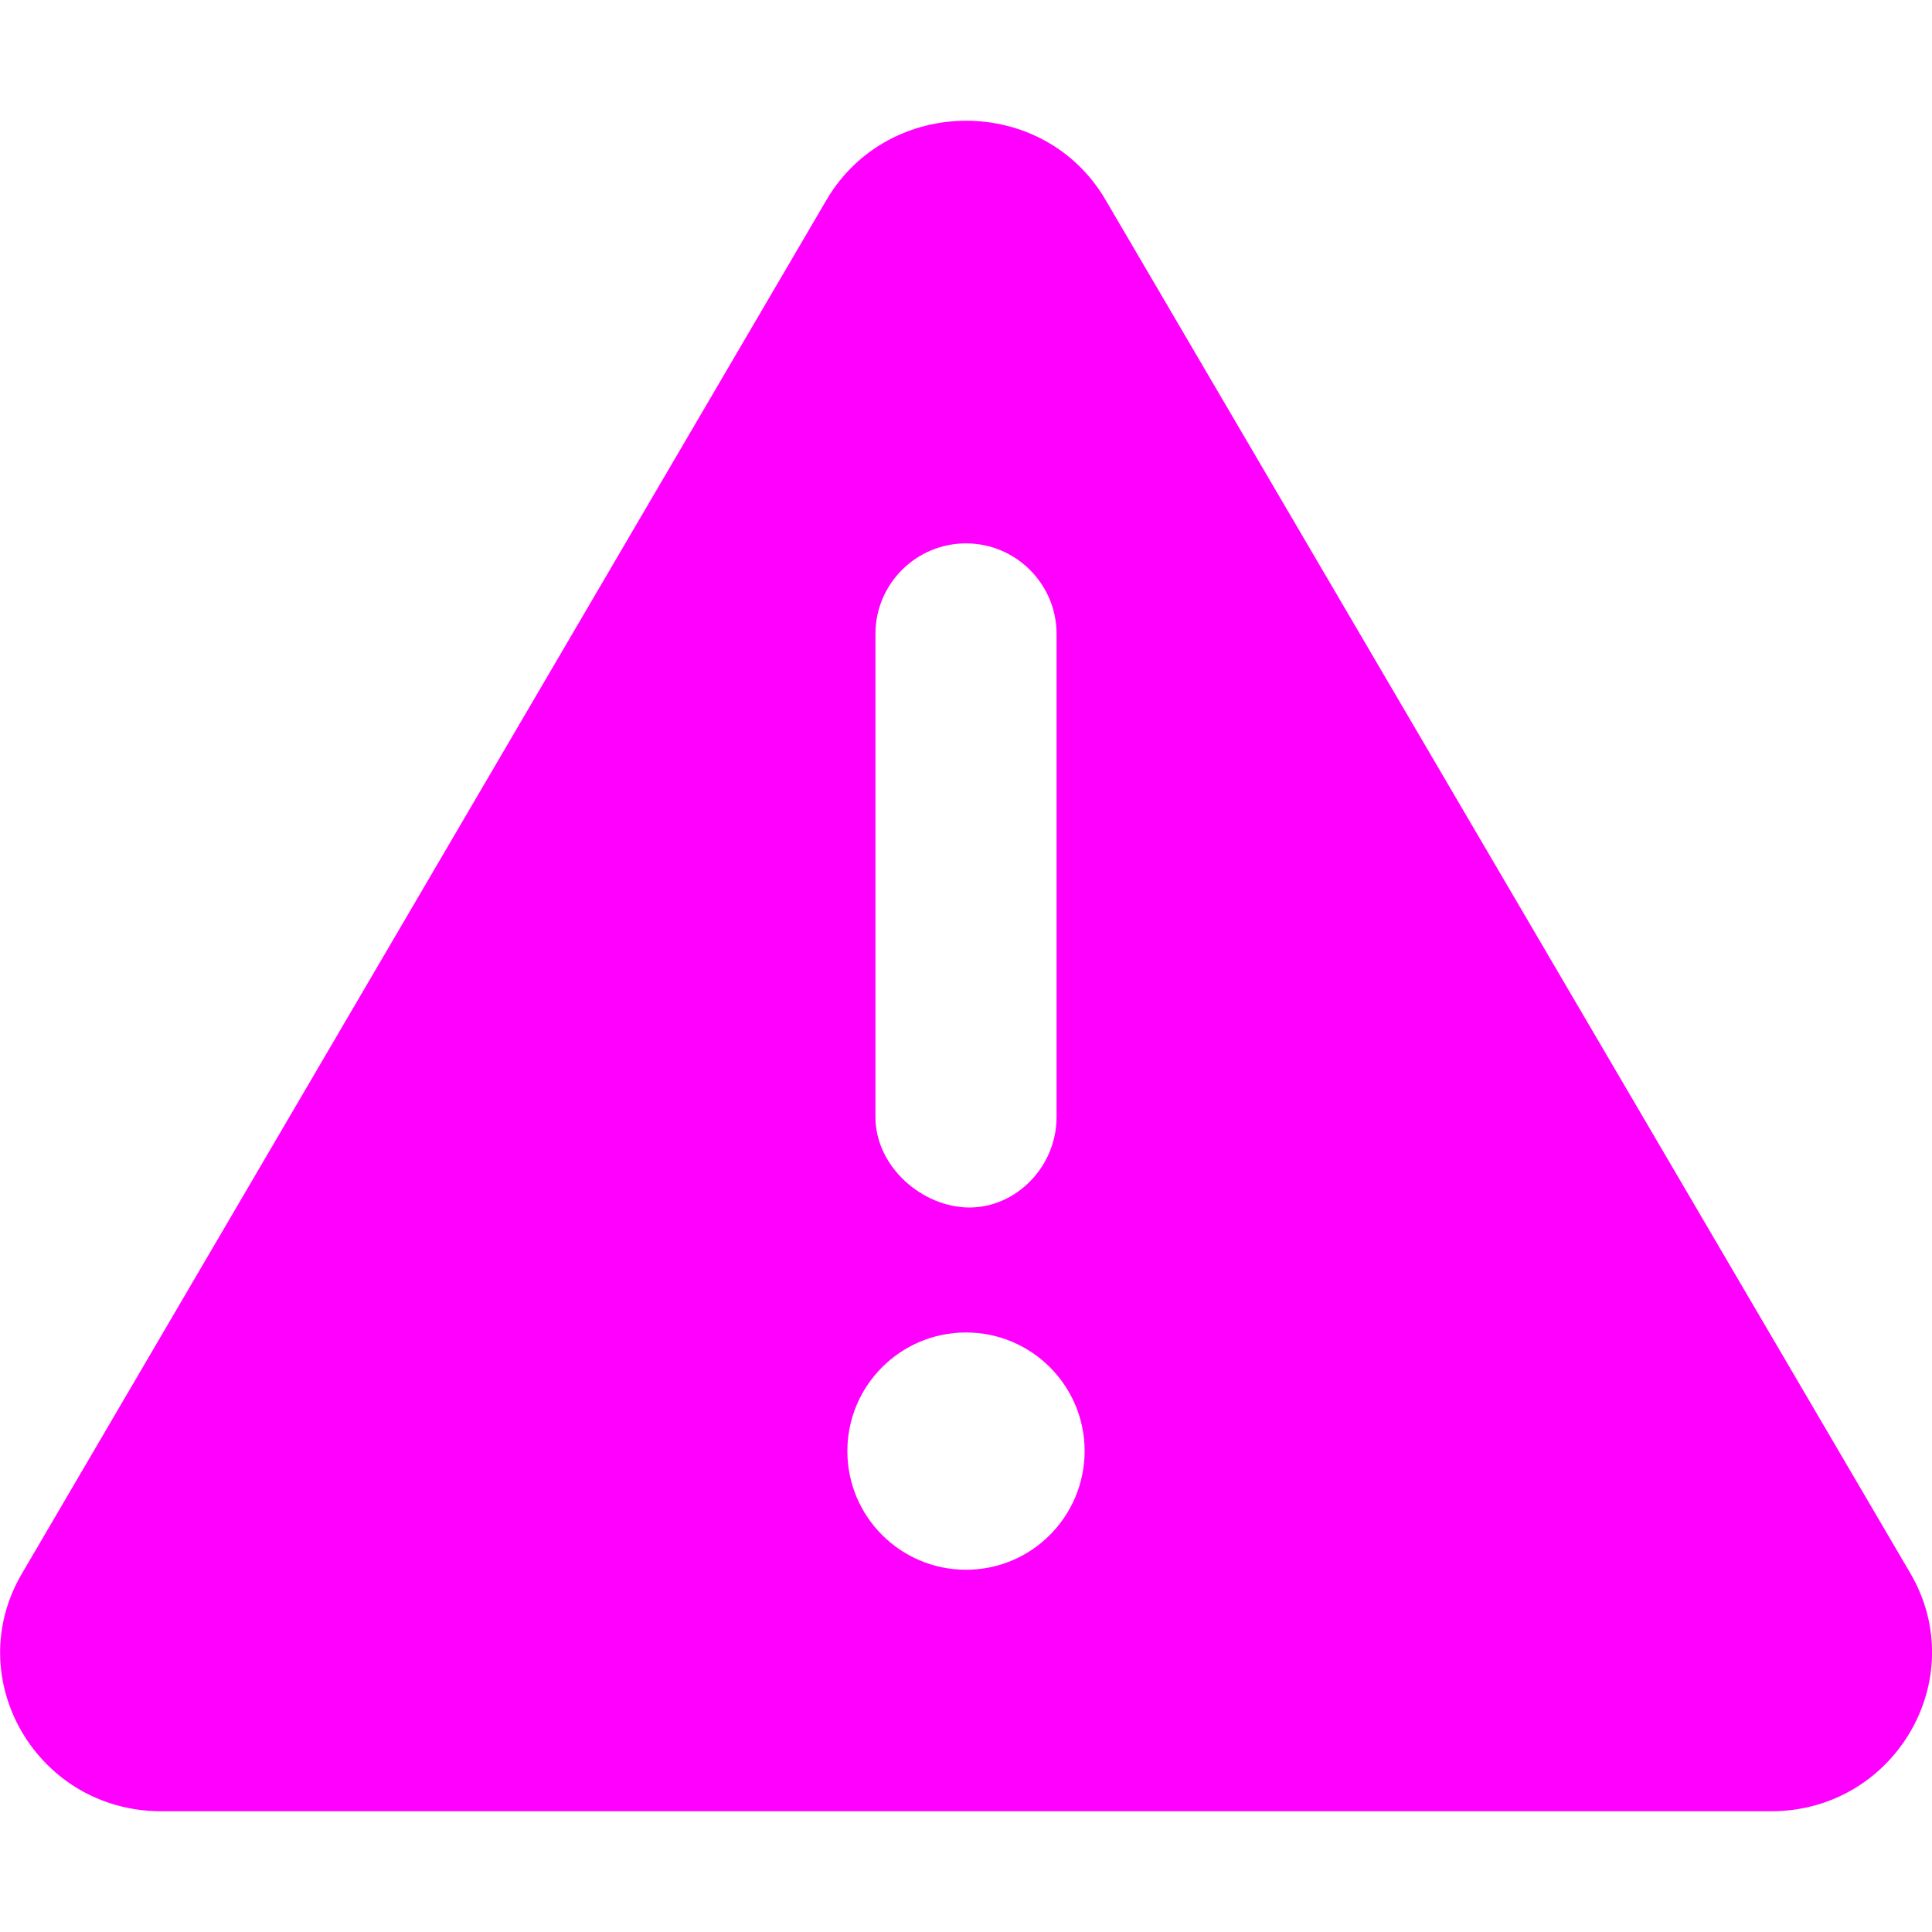 <svg
  viewBox="0 0 512 512"
  xmlns="http://www.w3.org/2000/svg">
  <path
    fill="rgb(255, 0, 255)"
    d="M 506.30,417.00
       C 506.30,417.00 293.00,53.00 293.00,53.00
         276.67,25.00 235.46,25.00 219.02,53.00
         219.02,53.00 5.82,417.00 5.82,417.00
         -10.59,444.90 9.85,480.00 42.74,480.00
         42.74,480.00 469.34,480.00 469.34,480.00
         502.10,480.00 522.60,445.00 506.30,417.00 Z
       M 232.00,168.00
       C 232.00,154.75 242.75,144.00 256.00,144.00
         269.25,144.00 280.00,154.80 280.00,168.00
         280.00,168.00 280.00,296.00 280.00,296.00
         280.00,309.25 269.25,320.00 256.90,320.00
         244.55,320.00 232.00,309.30 232.00,296.00
         232.00,296.00 232.00,168.00 232.00,168.00 Z
       M 256.00,416.00
       C 238.64,416.00 224.56,401.92 224.56,384.56
         224.56,367.20 238.63,353.12 256.00,353.12
         273.37,353.12 287.44,367.20 287.44,384.56
         287.40,401.90 273.40,416.00 256.00,416.00 Z" />
</svg>

